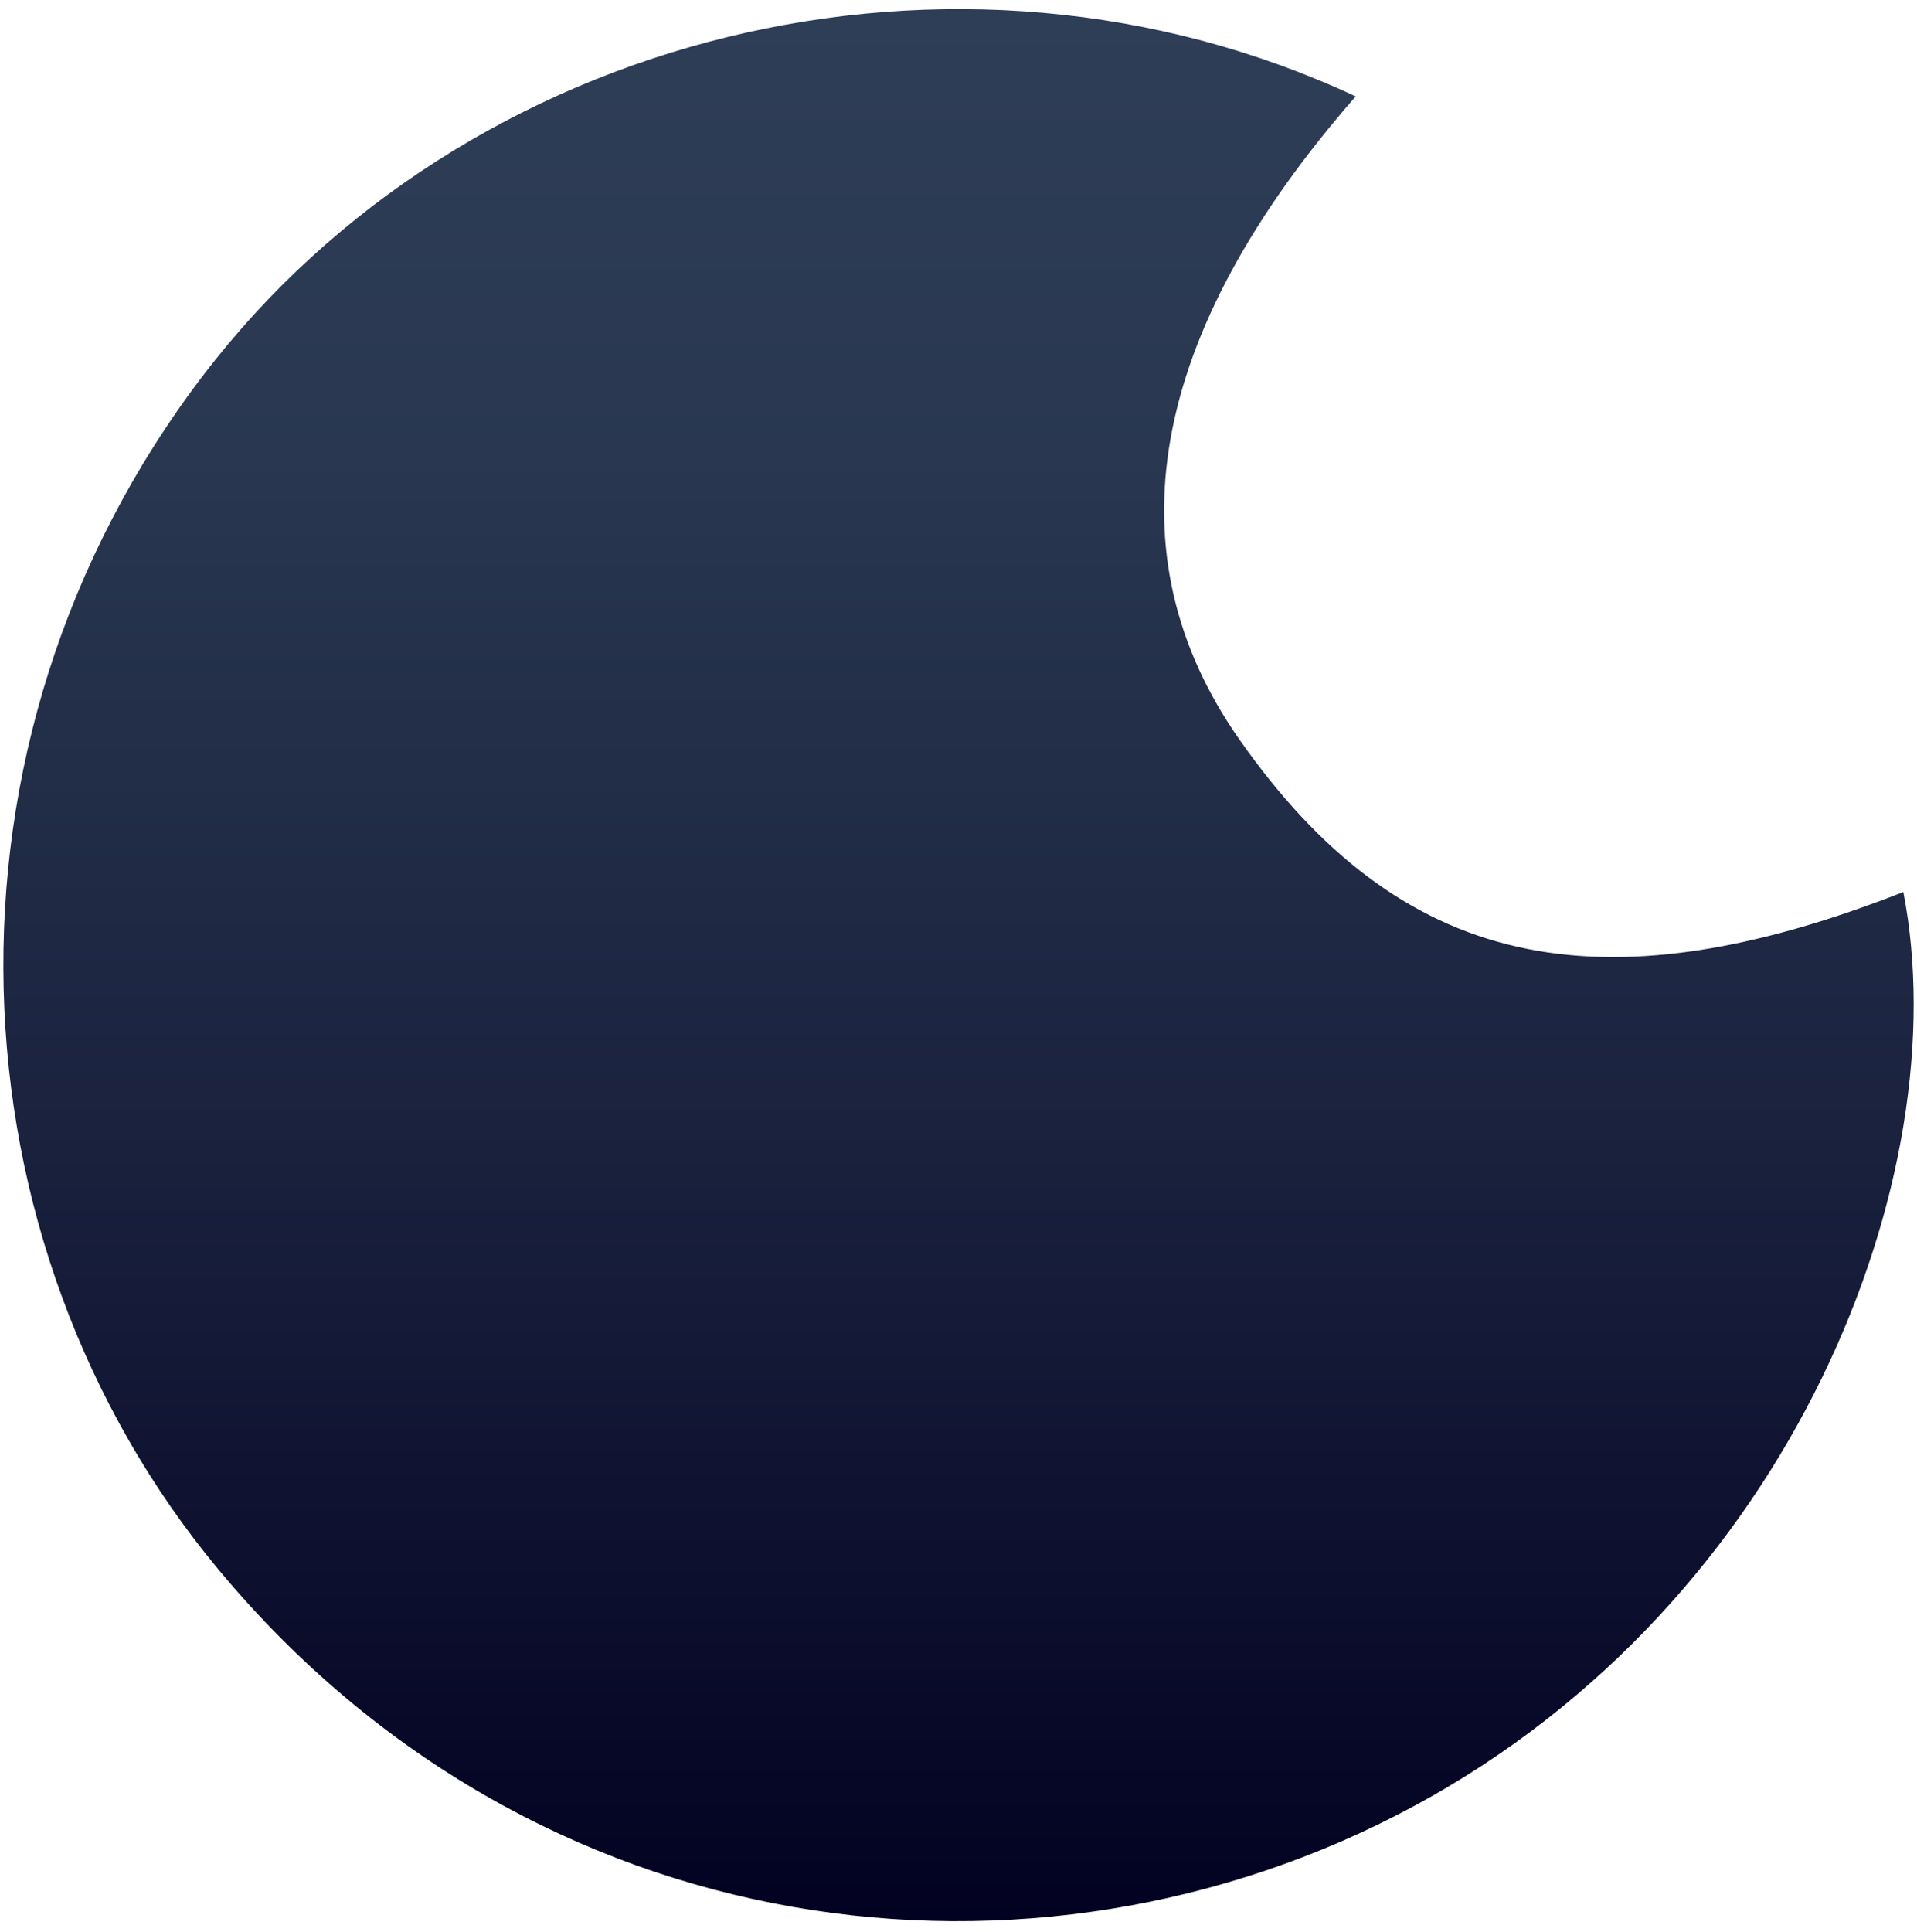 <svg width="132" height="133" viewBox="0 0 132 133" fill="none" xmlns="http://www.w3.org/2000/svg">
<path d="M93.351 6.637C79.027 23.014 76.364 38.142 85.37 50.951C96.379 66.61 109.92 69.709 131.058 61.409C134.84 80.8 123.568 110.245 97.295 124.373C71.267 138.369 36.813 134.208 15.064 108.075C-3.646 85.593 -5.366 51.237 13.979 25.856C32.009 2.199 65.778 -6.227 93.351 6.637Z" fill="url(#paint0_linear)"/>
<defs>
<linearGradient id="paint0_linear" x1="66.001" y1="132.258" x2="66.001" y2="0.629" gradientUnits="userSpaceOnUse">
<stop stop-color="#020121"/>
<stop offset="0.415" stop-color="#1A223E"/>
<stop offset="0.767" stop-color="#293750"/>
<stop offset="1" stop-color="#2F3E57"/>
</linearGradient>
</defs>
</svg>
